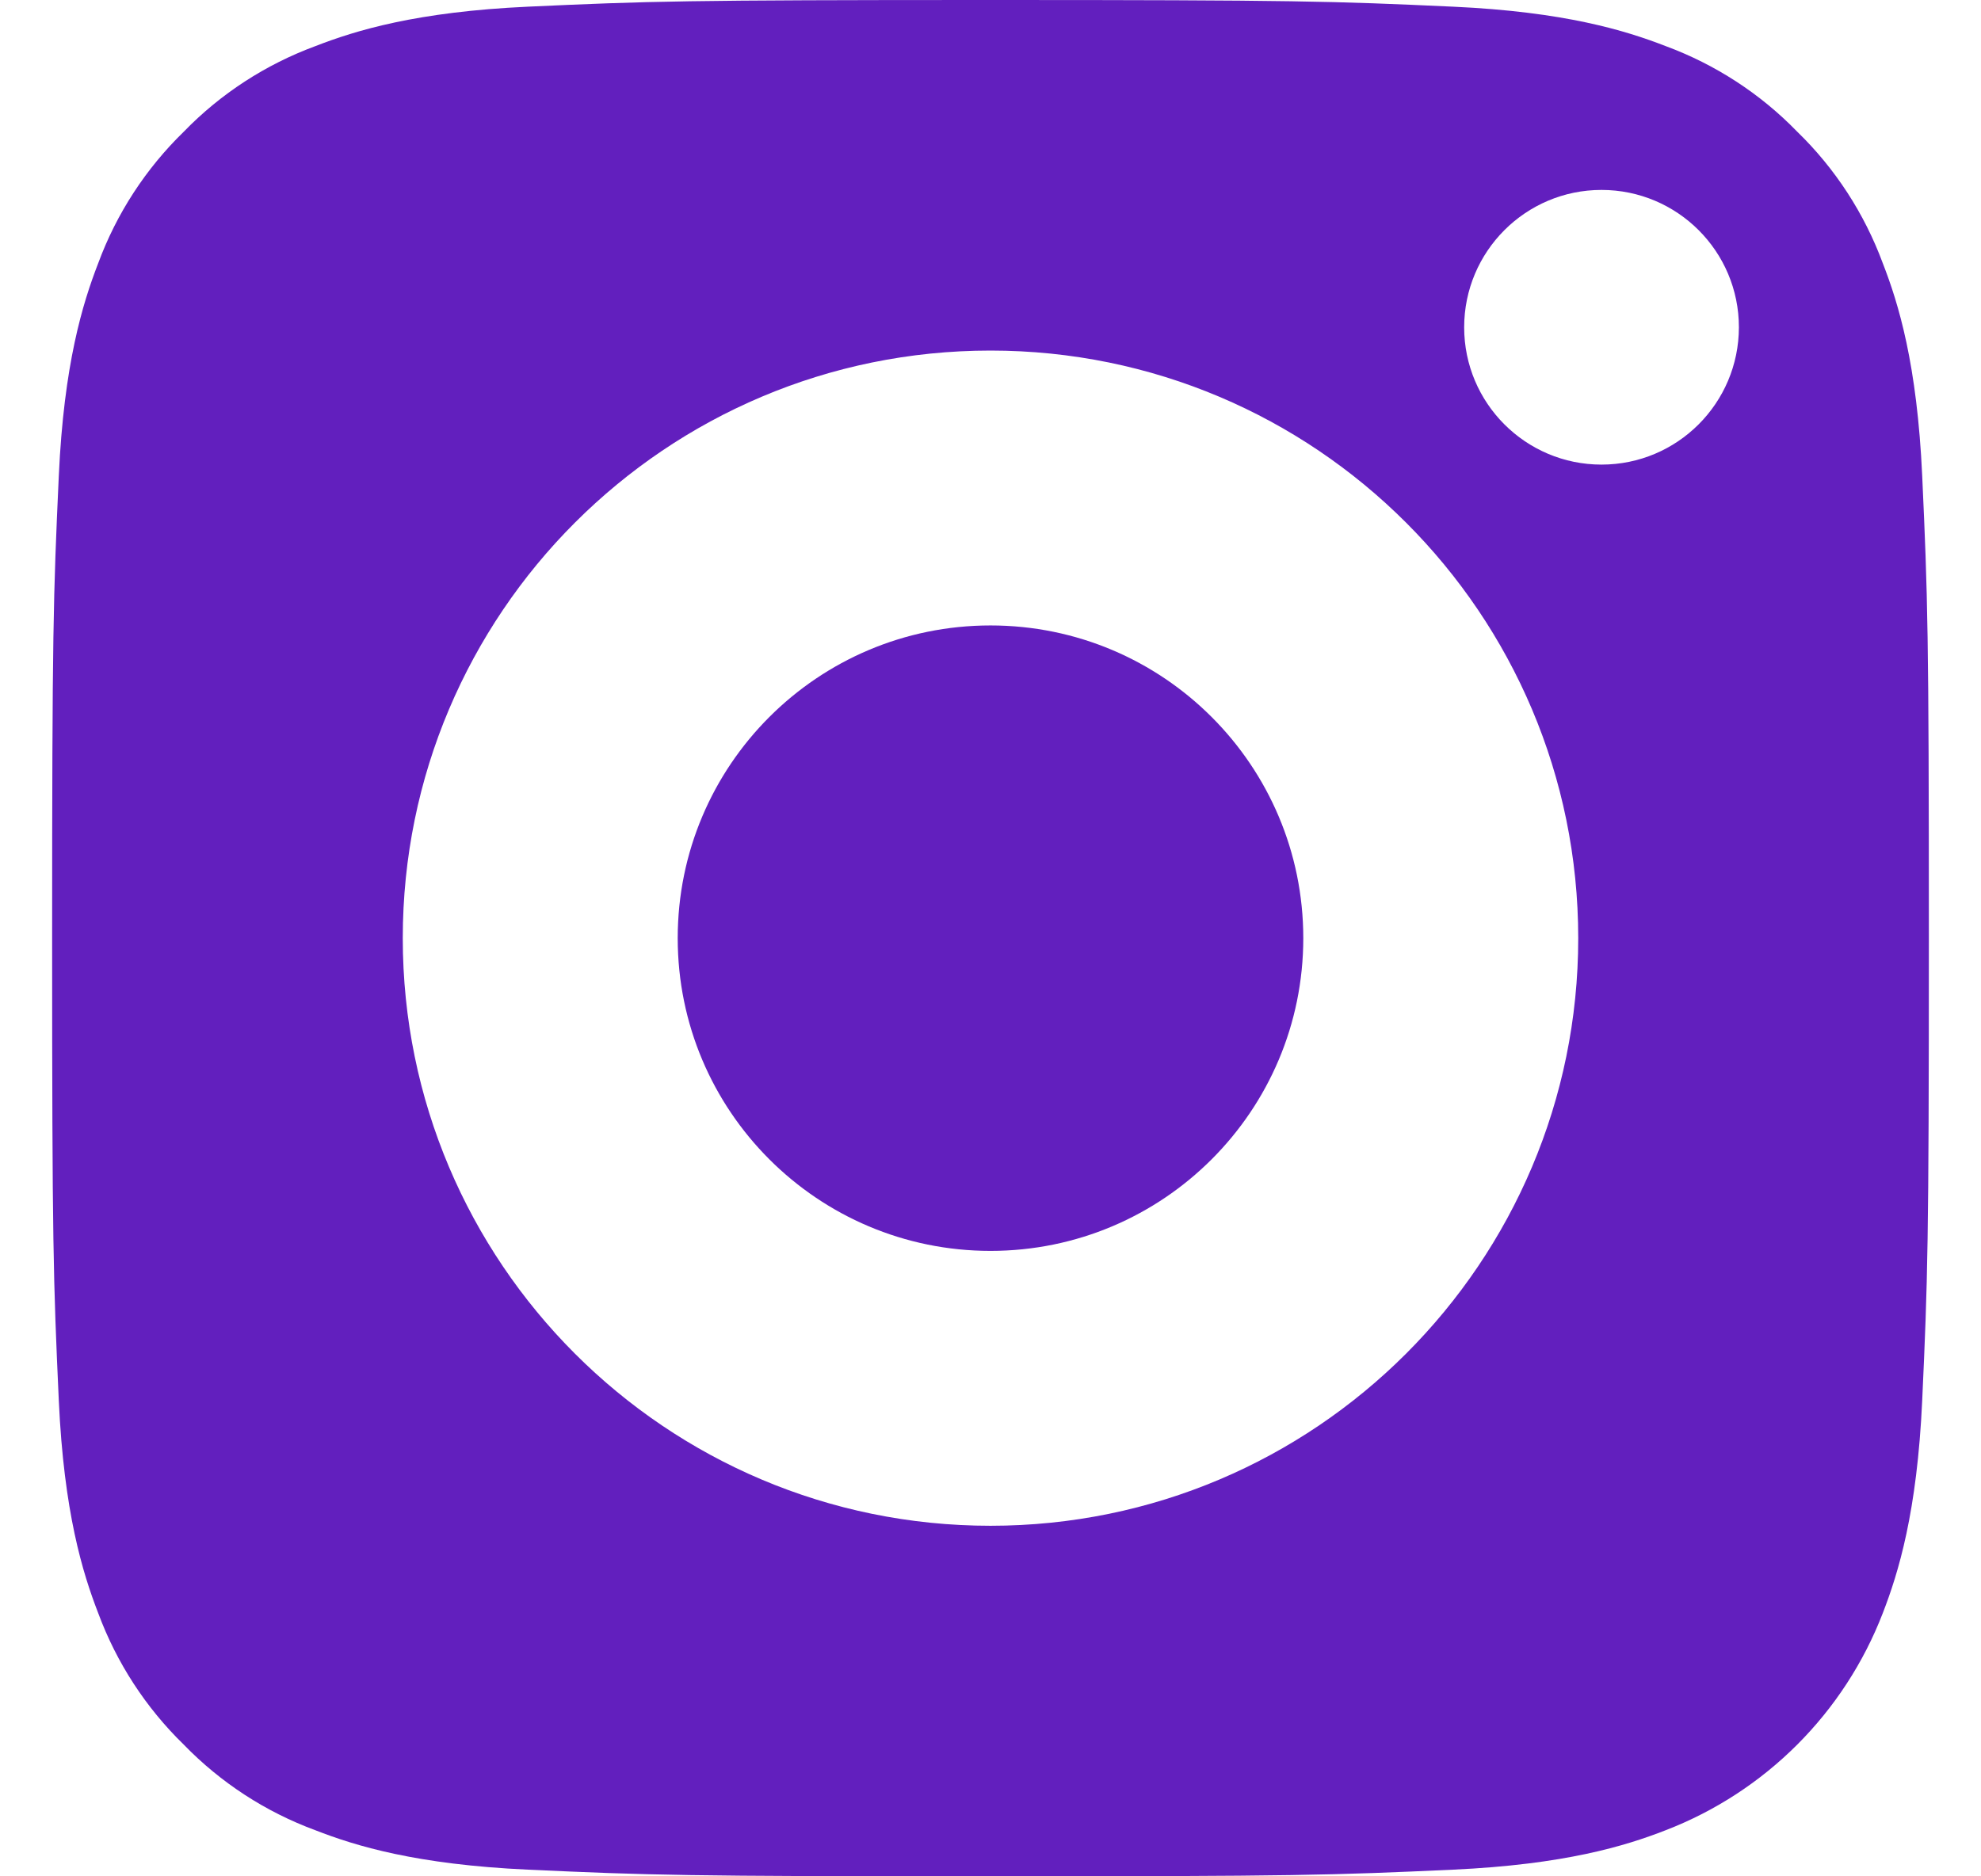 <svg width="19" height="18" viewBox="0 0 19 18" fill="none" xmlns="http://www.w3.org/2000/svg">
	<path
		d="M12.5 9C12.5 10.657 11.157 12 9.5 12C7.843 12 6.5 10.657 6.5 9C6.5 7.343 7.843 6 9.5 6C11.157 6 12.5 7.343 12.5 9Z"
		fill="#621fbe"
	/>
	<path
		d="M18.058 2.525C17.882 2.049 17.602 1.617 17.237 1.263C16.883 0.898 16.451 0.618 15.975 0.442C15.588 0.292 15.007 0.113 13.936 0.064C12.778 0.011 12.431 0 9.5 0C6.569 0 6.221 0.011 5.064 0.064C3.994 0.113 3.412 0.292 3.026 0.442C2.549 0.618 2.117 0.898 1.763 1.263C1.399 1.617 1.118 2.048 0.942 2.525C0.792 2.912 0.613 3.494 0.564 4.564C0.511 5.721 0.5 6.069 0.5 9C0.5 11.931 0.511 12.278 0.564 13.436C0.613 14.507 0.792 15.088 0.942 15.475C1.118 15.951 1.399 16.383 1.763 16.737C2.117 17.102 2.548 17.382 3.025 17.558C3.412 17.709 3.994 17.887 5.064 17.936C6.221 17.989 6.568 18 9.5 18C12.432 18 12.779 17.989 13.936 17.936C15.006 17.887 15.588 17.709 15.975 17.558C16.932 17.189 17.689 16.432 18.058 15.475C18.208 15.088 18.387 14.507 18.436 13.436C18.489 12.278 18.5 11.931 18.5 9C18.5 6.069 18.489 5.721 18.436 4.564C18.387 3.494 18.209 2.912 18.058 2.525ZM9.5 14.637C6.387 14.637 3.863 12.113 3.863 9C3.863 5.886 6.387 3.363 9.5 3.363C12.613 3.363 15.137 5.886 15.137 9C15.137 12.113 12.613 14.637 9.5 14.637ZM15.36 4.457C14.633 4.457 14.043 3.867 14.043 3.14C14.043 2.412 14.633 1.822 15.36 1.822C16.088 1.822 16.678 2.412 16.678 3.14C16.677 3.867 16.088 4.457 15.36 4.457Z"
		fill="#621fbe"
	/>
</svg>